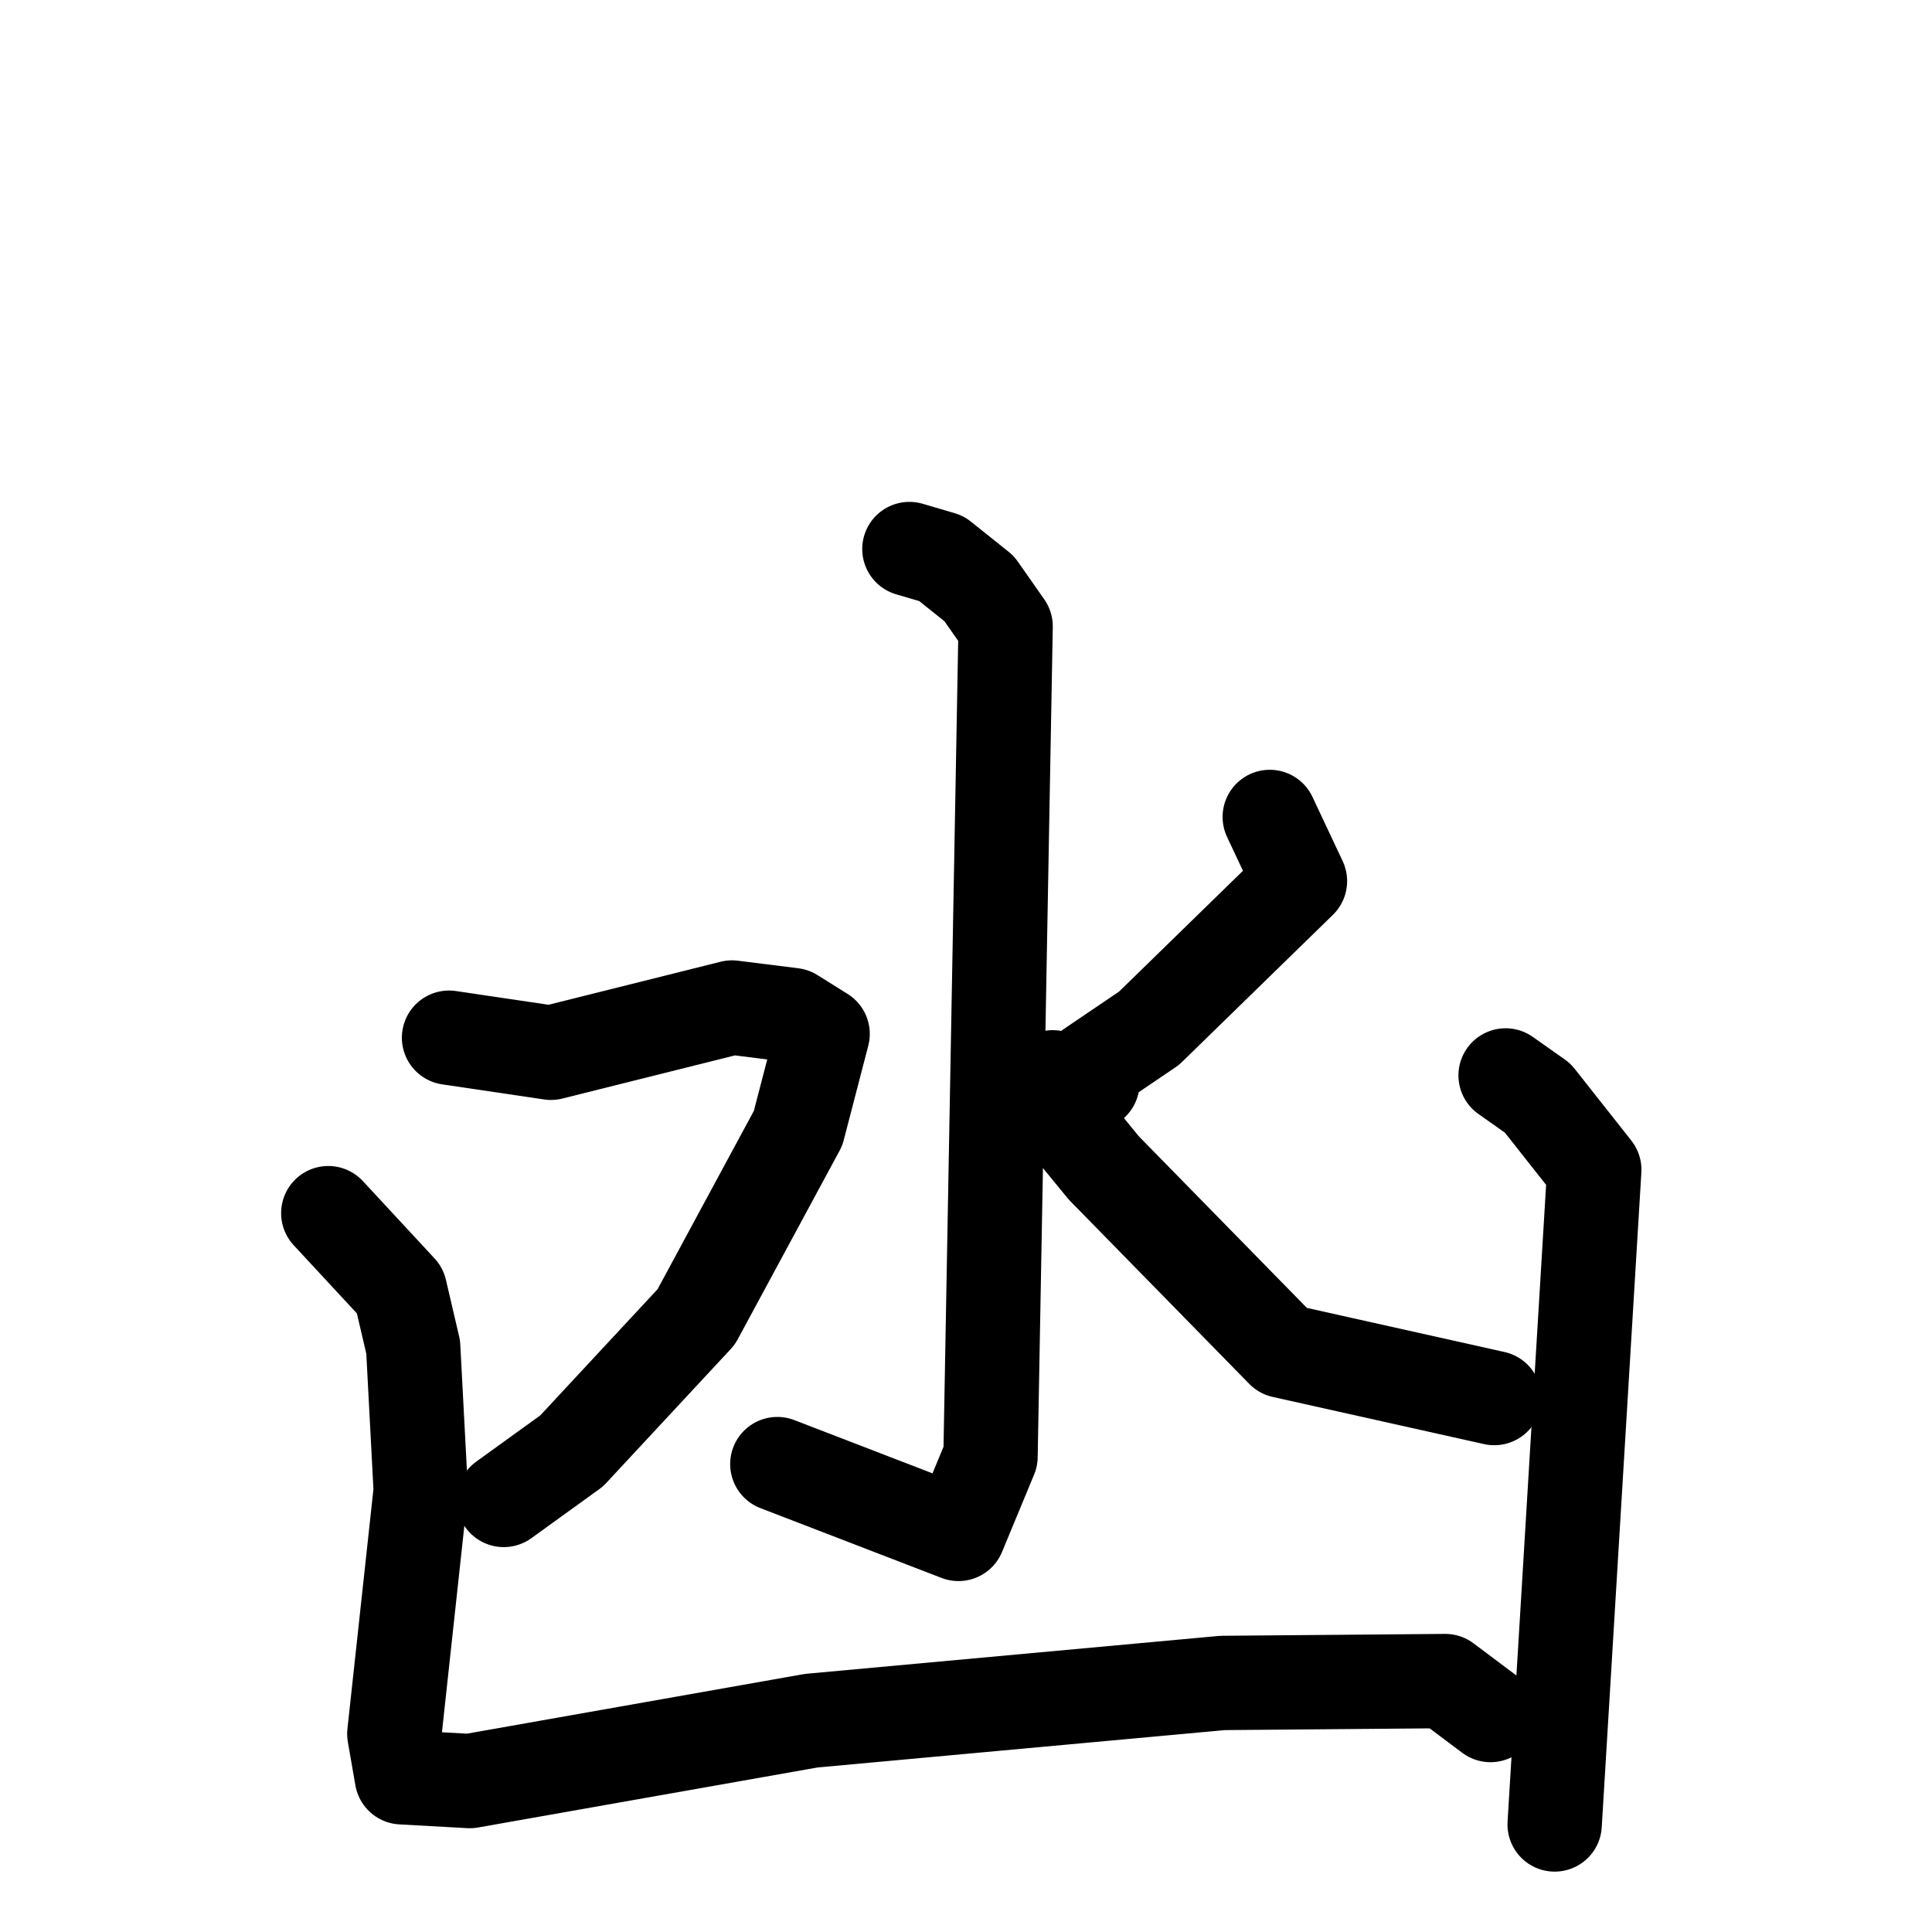 <svg xmlns="http://www.w3.org/2000/svg" viewBox="0 0 1024 1024">
  <g style="fill:none;stroke:#000000;stroke-width:50;stroke-linecap:round;stroke-linejoin:round;" transform="scale(1, 1) translate(0, 0)">
    <path d="M 482.0,291.0 L 499.0,296.0 L 519.0,312.0 L 533.0,332.0 L 525.0,772.0 L 508.0,813.0 L 412.0,776.0"/>
    <path d="M 238.0,550.0 L 292.0,558.0 L 388.0,534.0 L 420.0,538.0 L 436.0,548.0 L 423.0,598.0 L 369.0,698.0 L 303.0,769.0 L 267.0,795.0"/>
    <path d="M 673.0,433.0 L 689.0,467.0 L 609.0,545.0 L 578.0,566.0 L 579.0,574.0"/>
    <path d="M 558.0,571.0 L 567.0,597.0 L 585.0,619.0 L 680.0,716.0 L 792.0,741.0"/>
    <path d="M 174.0,643.0 L 212.0,684.0 L 219.0,714.0 L 223.0,790.0 L 209.0,919.0 L 213.0,942.0 L 249.0,944.0 L 430.0,912.0 L 648.0,892.0 L 766.0,891.0 L 790.0,909.0"/>
    <path d="M 798.0,570.0 L 815.0,582.0 L 845.0,620.0 L 824.0,967.0"/>
  </g>
</svg>
